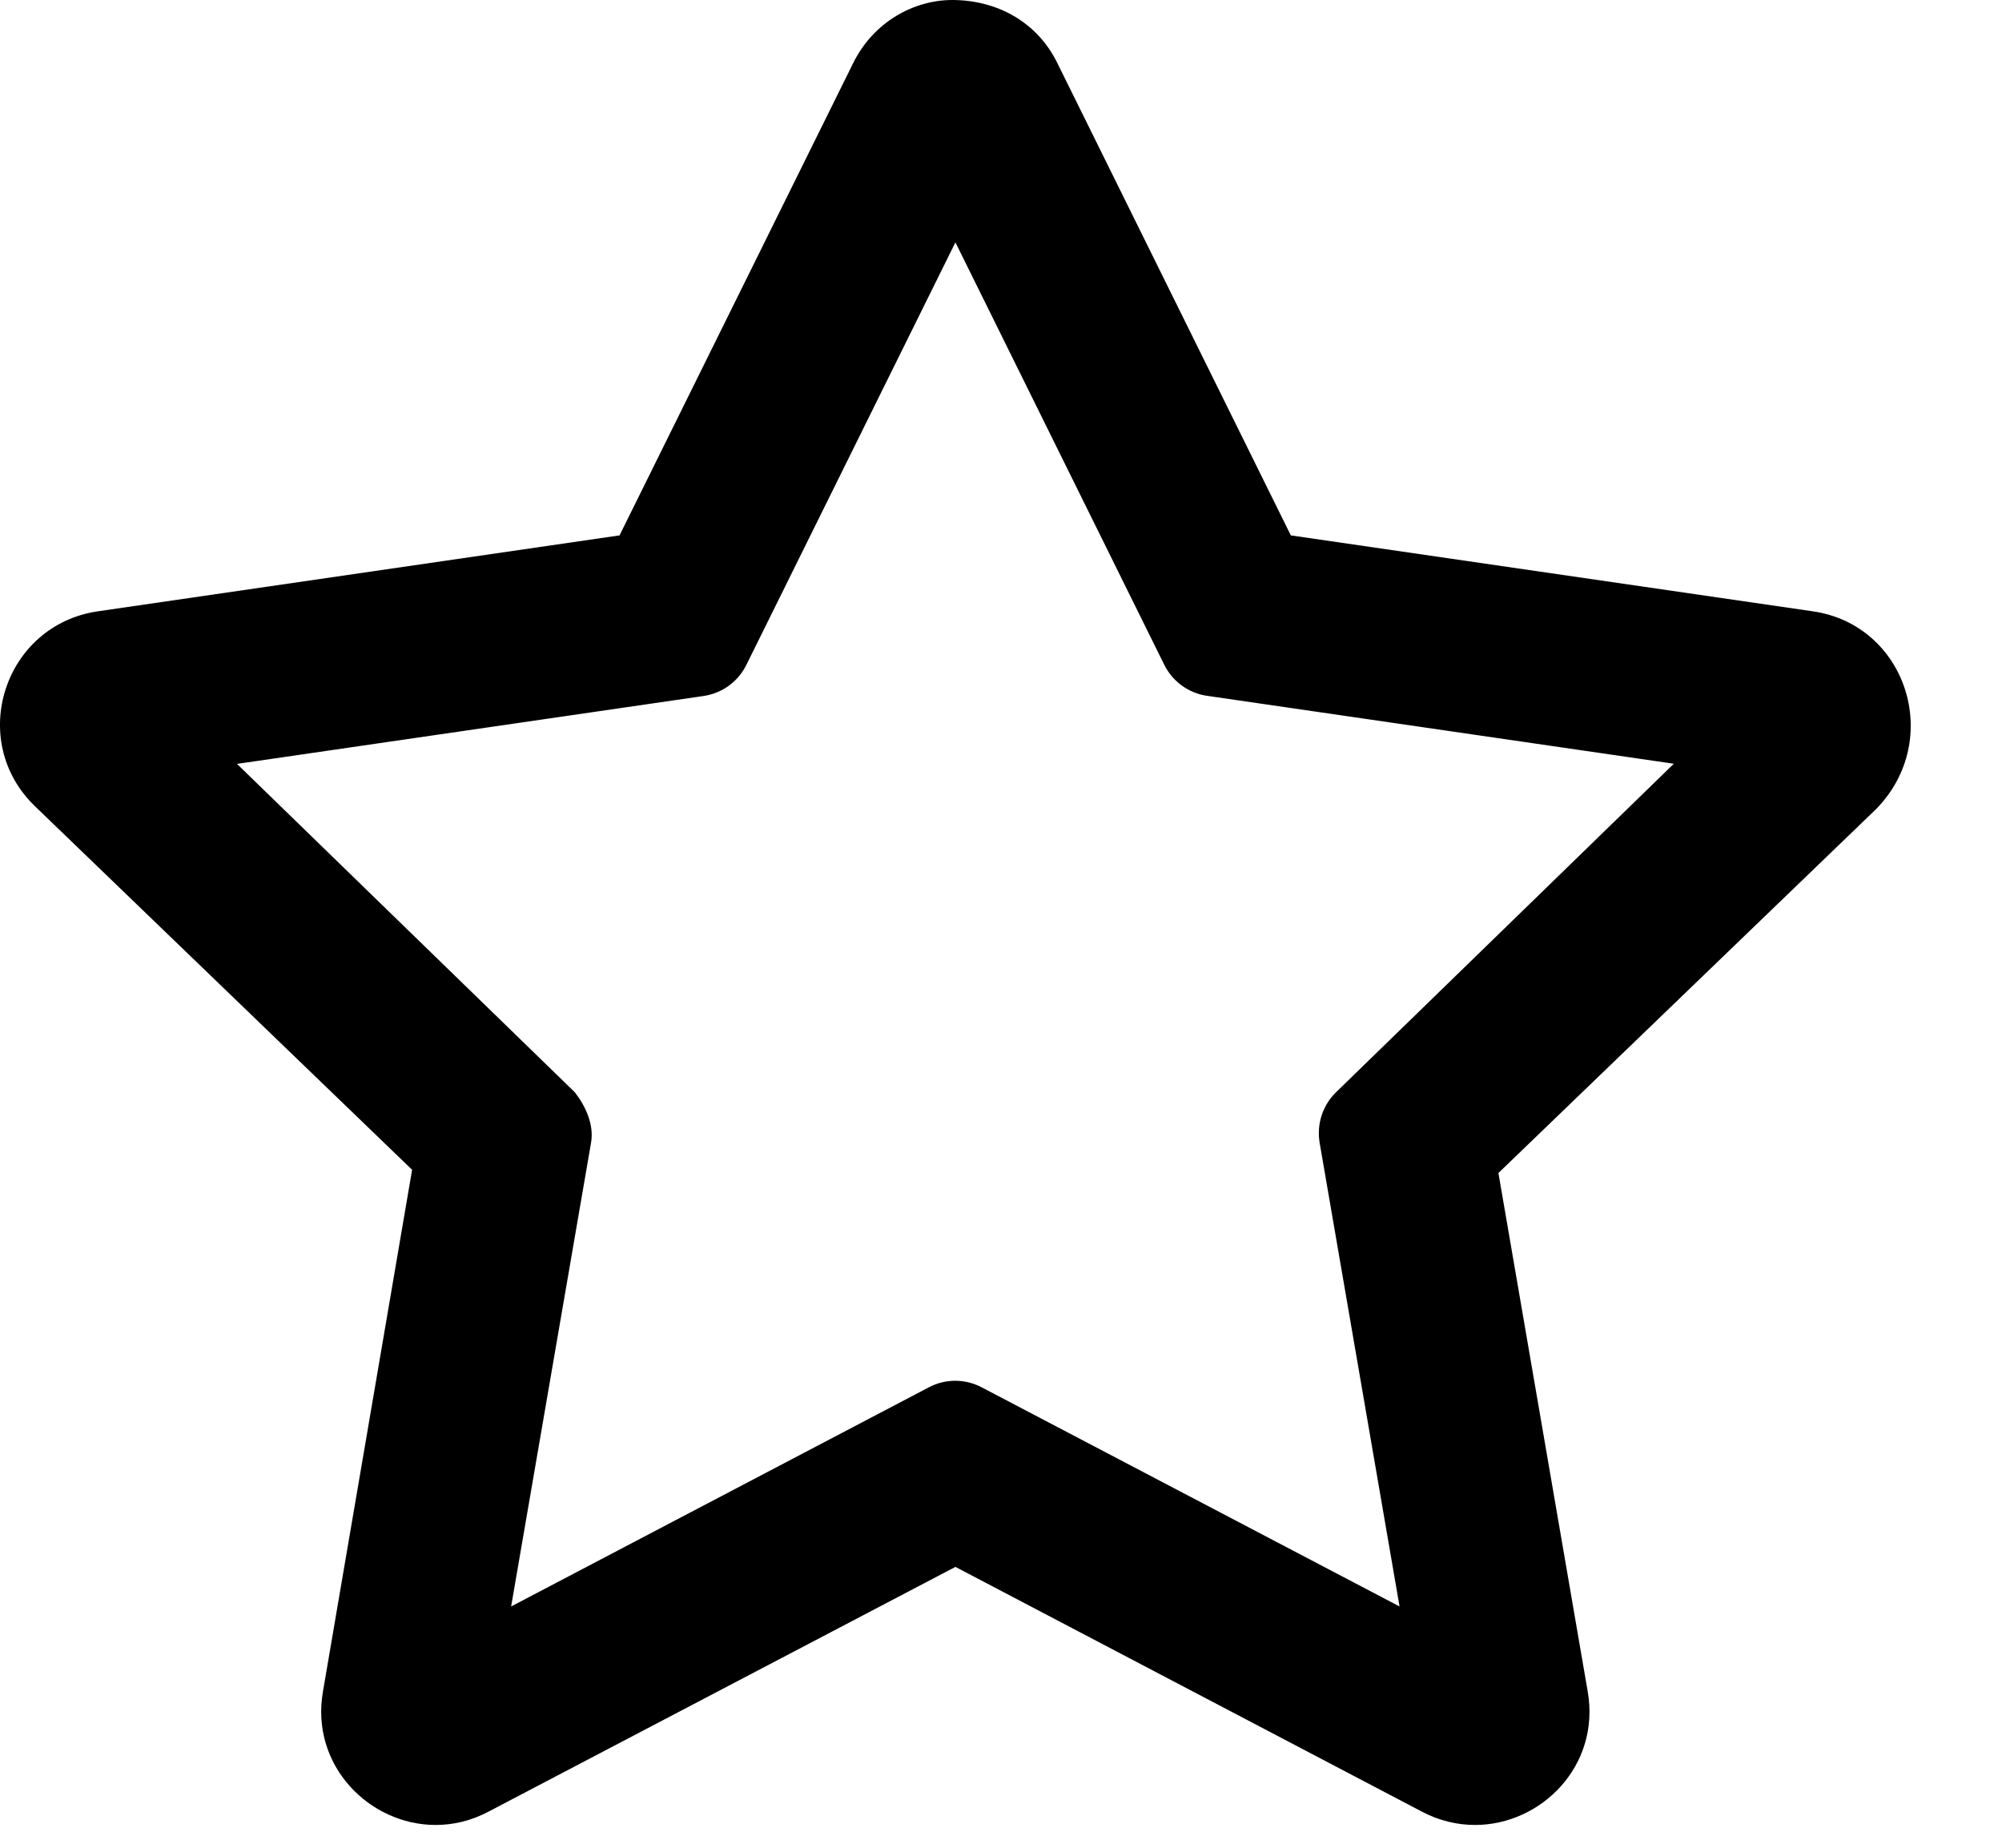 <svg width="13" height="12" viewBox="0 0 13 12" fill="none" xmlns="http://www.w3.org/2000/svg">
<path d="M11.771 3.97L8.382 3.477L6.867 0.412C6.734 0.138 6.468 -4.62847e-05 6.183 1.16225e-08C5.94 1.16225e-08 5.674 0.137 5.539 0.412L4.023 3.477L0.636 3.97C0.028 4.058 -0.216 4.806 0.225 5.234L2.676 7.597L2.097 10.986C2.014 11.465 2.398 11.852 2.829 11.852C2.943 11.852 3.06 11.825 3.173 11.765L6.204 10.176L9.234 11.766C9.346 11.825 9.464 11.852 9.578 11.852C10.008 11.852 10.393 11.468 10.31 10.986L9.73 7.618L12.182 5.255C12.623 4.806 12.38 4.058 11.771 3.97ZM8.569 7.421L9.088 10.433L6.375 9.01C6.267 8.953 6.139 8.953 6.031 9.01L3.319 10.433L3.838 7.421C3.859 7.301 3.799 7.178 3.732 7.093L1.539 4.961L4.569 4.52C4.69 4.502 4.794 4.426 4.847 4.317L6.204 1.574L7.56 4.317C7.614 4.426 7.718 4.502 7.839 4.519L10.869 4.96L8.677 7.092C8.588 7.178 8.549 7.301 8.569 7.421Z" fill="black"/>
</svg>
